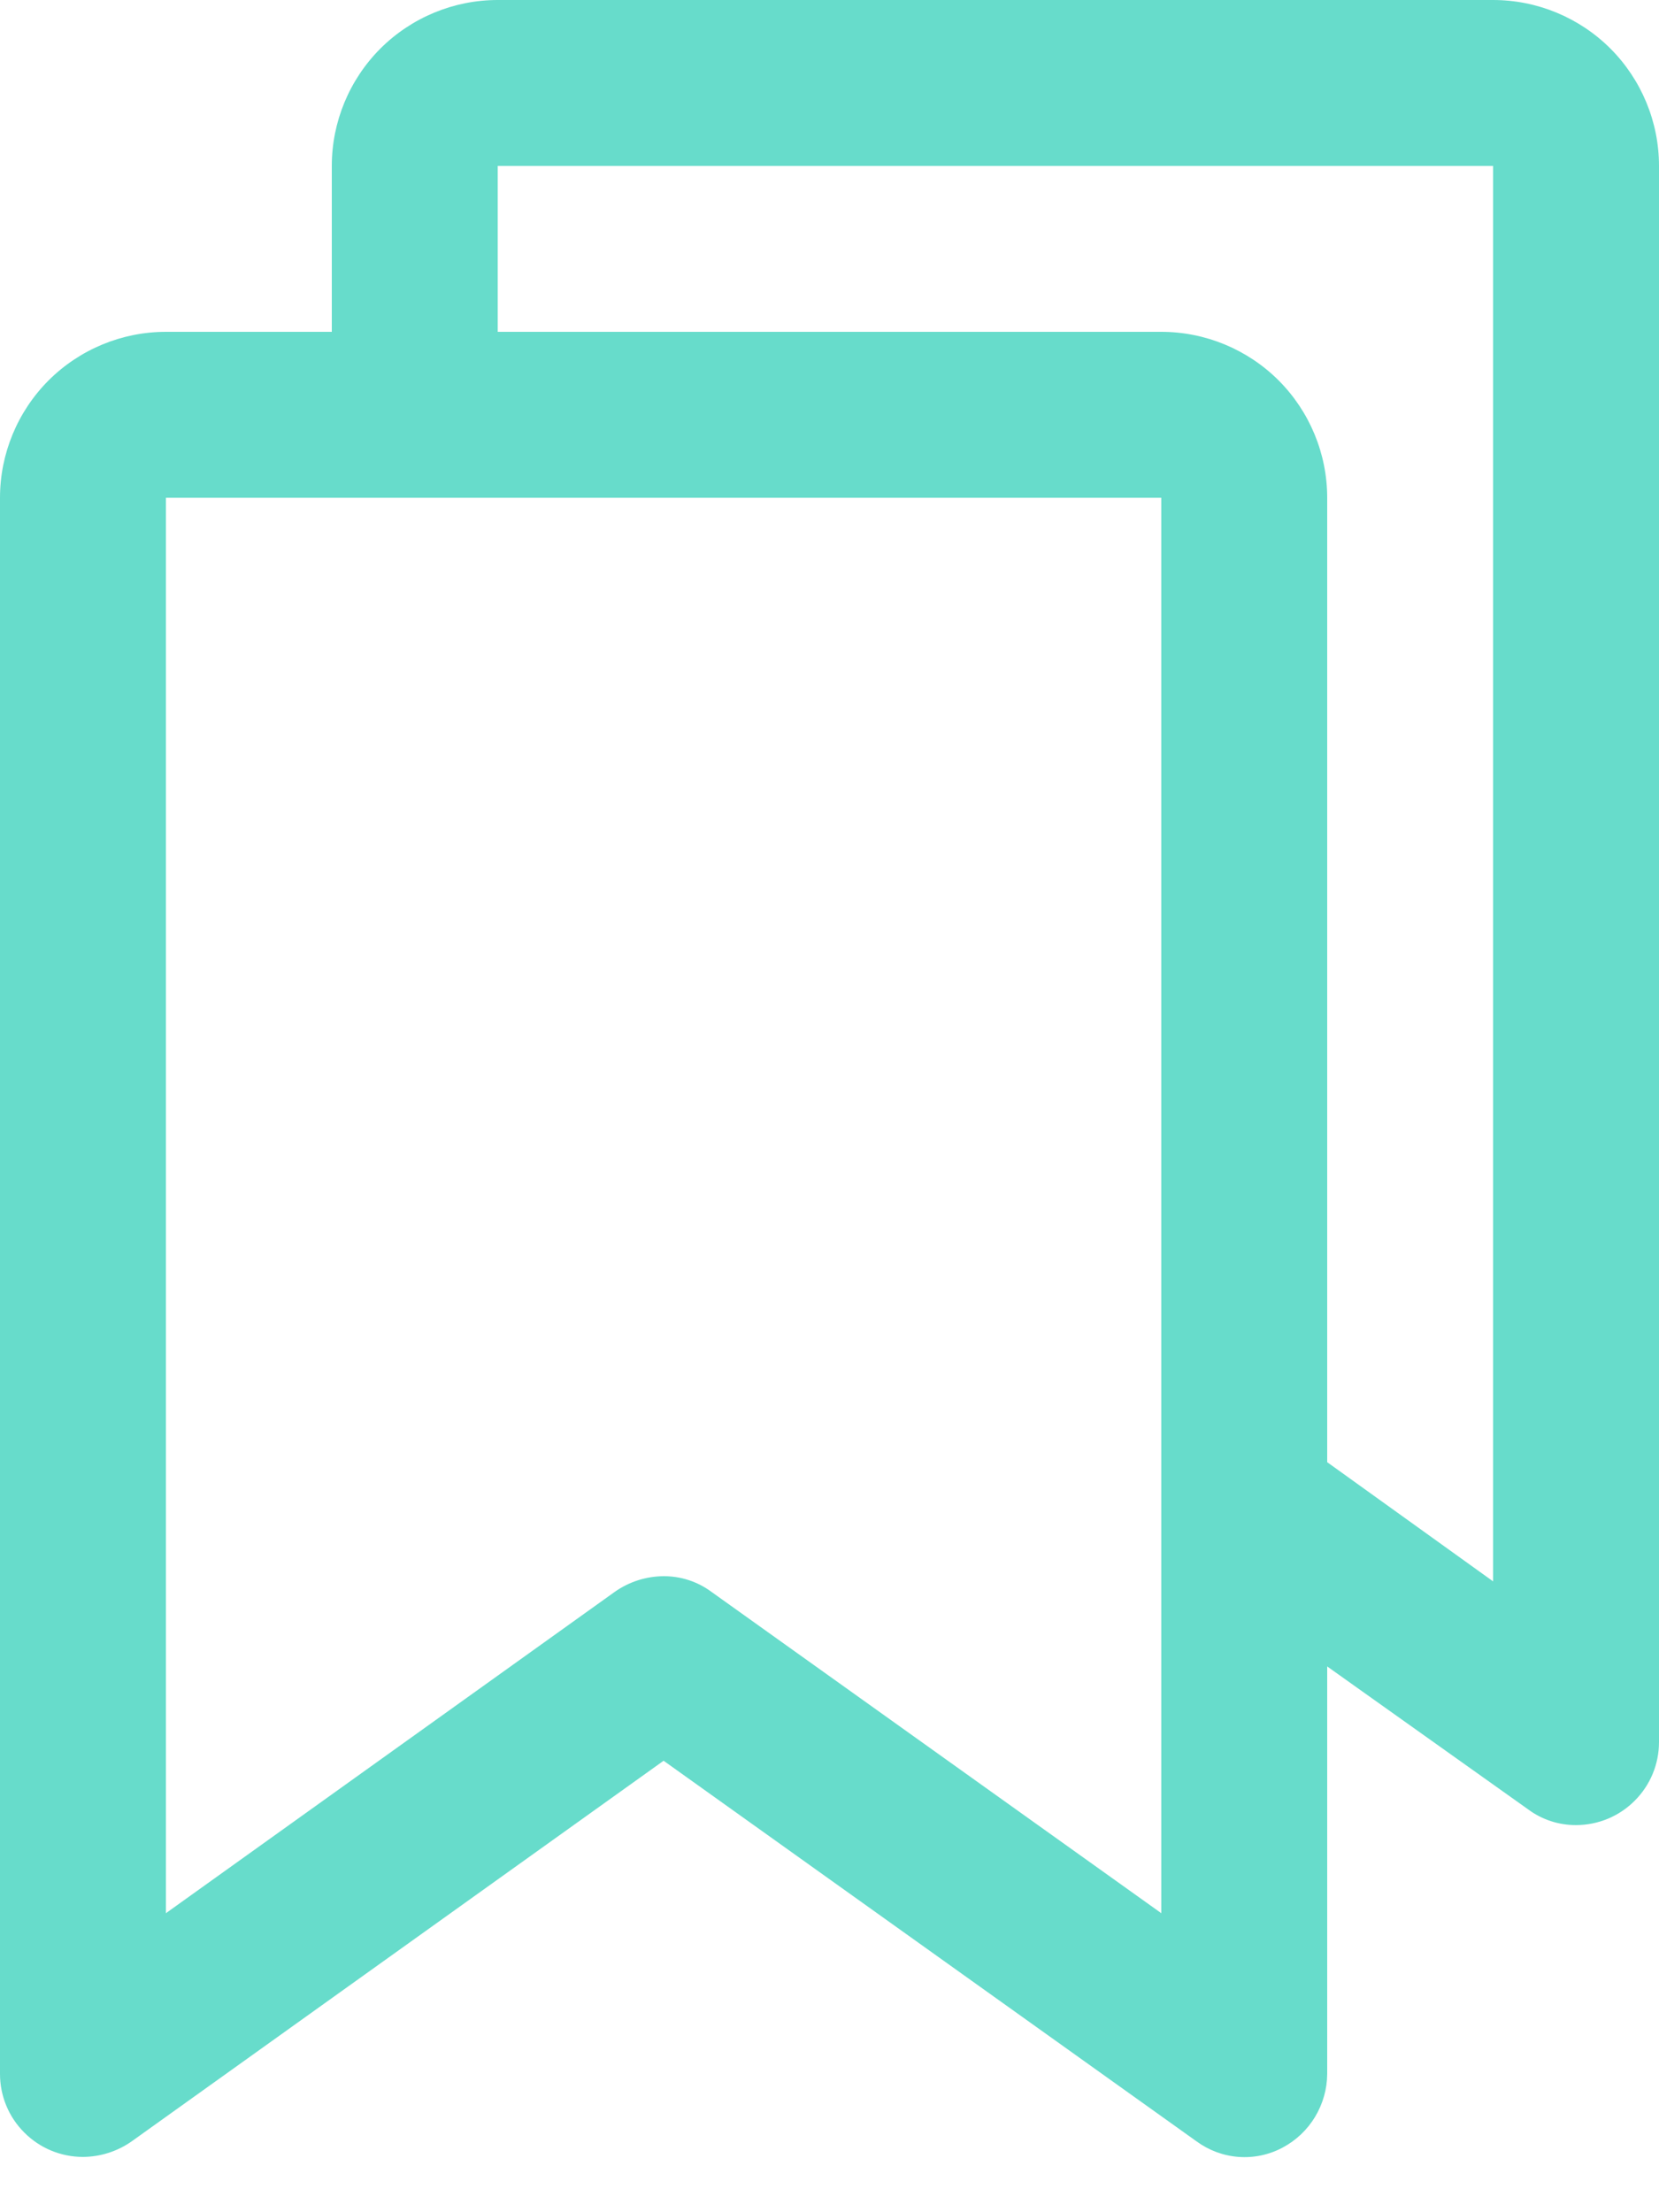 <svg width="18" height="24" viewBox="0 0 18 24" fill="none"  xmlns="http://www.w3.org/2000/svg">
<path d="M16.2 0H5.4C4.923 0 4.465 0.19 4.127 0.527C3.79 0.865 3.6 1.323 3.6 1.8V3.6H1.8C1.323 3.6 0.865 3.79 0.527 4.127C0.19 4.465 0 4.923 0 5.4V22.5C0 22.739 0.095 22.968 0.264 23.136C0.432 23.305 0.661 23.4 0.9 23.4C1.089 23.399 1.274 23.34 1.429 23.231L7.2 19.102L12.982 23.231C13.116 23.329 13.274 23.388 13.44 23.4C13.605 23.412 13.77 23.377 13.916 23.299C14.061 23.222 14.183 23.107 14.268 22.966C14.353 22.825 14.399 22.664 14.4 22.5V18.079L16.582 19.631C16.732 19.742 16.914 19.801 17.1 19.8C17.339 19.8 17.568 19.705 17.736 19.536C17.905 19.368 18 19.139 18 18.9V1.8C18 1.323 17.81 0.865 17.473 0.527C17.135 0.19 16.677 0 16.2 0ZM12.6 20.756L7.718 17.269C7.568 17.158 7.386 17.099 7.2 17.1C7.011 17.101 6.826 17.16 6.671 17.269L1.8 20.756V5.4H12.6V20.756ZM16.2 17.156L14.4 15.863V5.4C14.4 4.923 14.21 4.465 13.873 4.127C13.535 3.79 13.077 3.6 12.6 3.6H5.4V1.8H16.2V17.156Z" fill="#67DCCB"/>
</svg>
